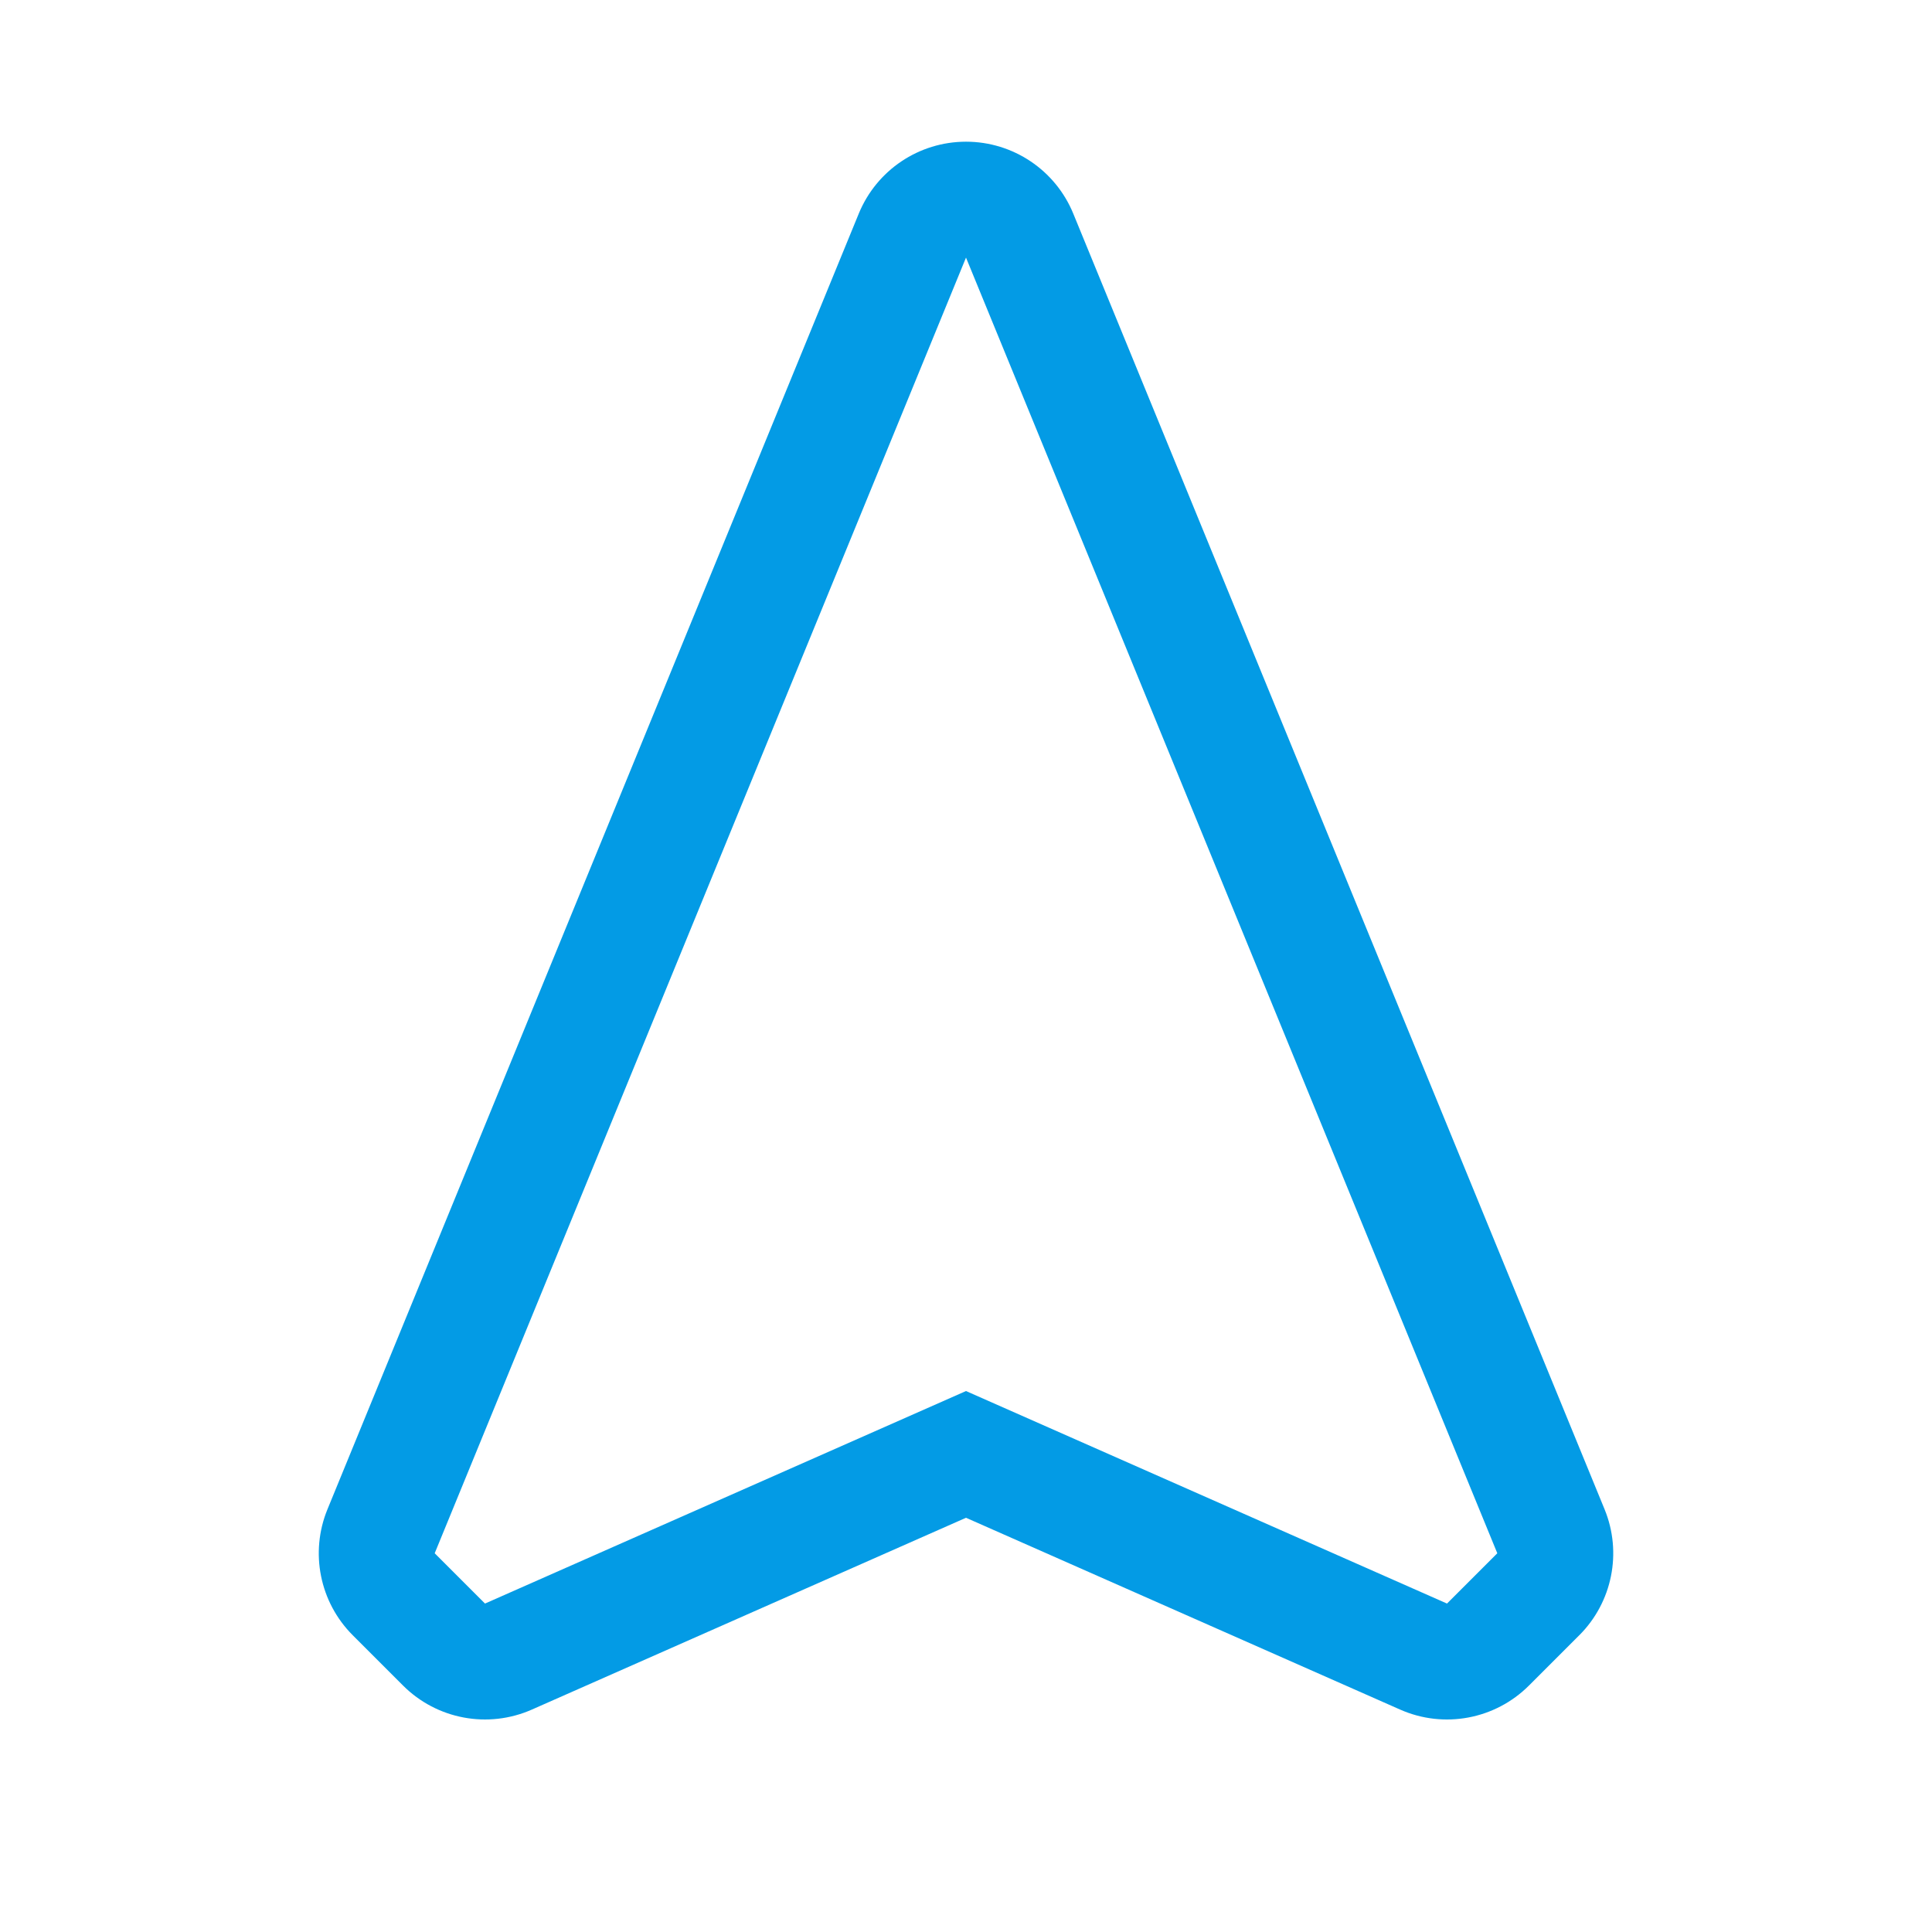 <svg version="1.1" xmlns="http://www.w3.org/2000/svg" xmlns:xlink="http://www.w3.org/1999/xlink" viewBox="0,0,1024,1024">
	<!-- Color names: teamapps-color-1 -->
	<desc>navigation icon - Licensed under Apache License v2.0 (http://www.apache.org/licenses/LICENSE-2.0) - Created with Iconfu.com - Derivative work of Material icons (Copyright Google Inc.)</desc>
	<g fill="none" fill-rule="nonzero" style="mix-blend-mode: normal">
		<g color="#039be5" class="teamapps-color-1">
			<path d="M837.04,866.71l-26.66,26.66c-17.94,17.94 -45.07,23.01 -68.27,12.75l-230.11,-101.67l-230.11,101.67c-23.21,10.25 -50.33,5.19 -68.27,-12.75l-26.66,-26.66c-17.52,-17.52 -22.8,-43.84 -13.4,-66.75l281.6,-686.73c9.46,-23.07 31.92,-38.13 56.85,-38.13c24.93,0 47.39,15.06 56.85,38.13l281.6,686.73c9.4,22.92 4.11,49.24 -13.4,66.75zM512,136.53l-281.6,686.73l26.66,26.66l254.94,-112.64l254.94,112.64l26.66,-26.66z" fill="currentColor"/>
		</g>
	</g>
</svg>